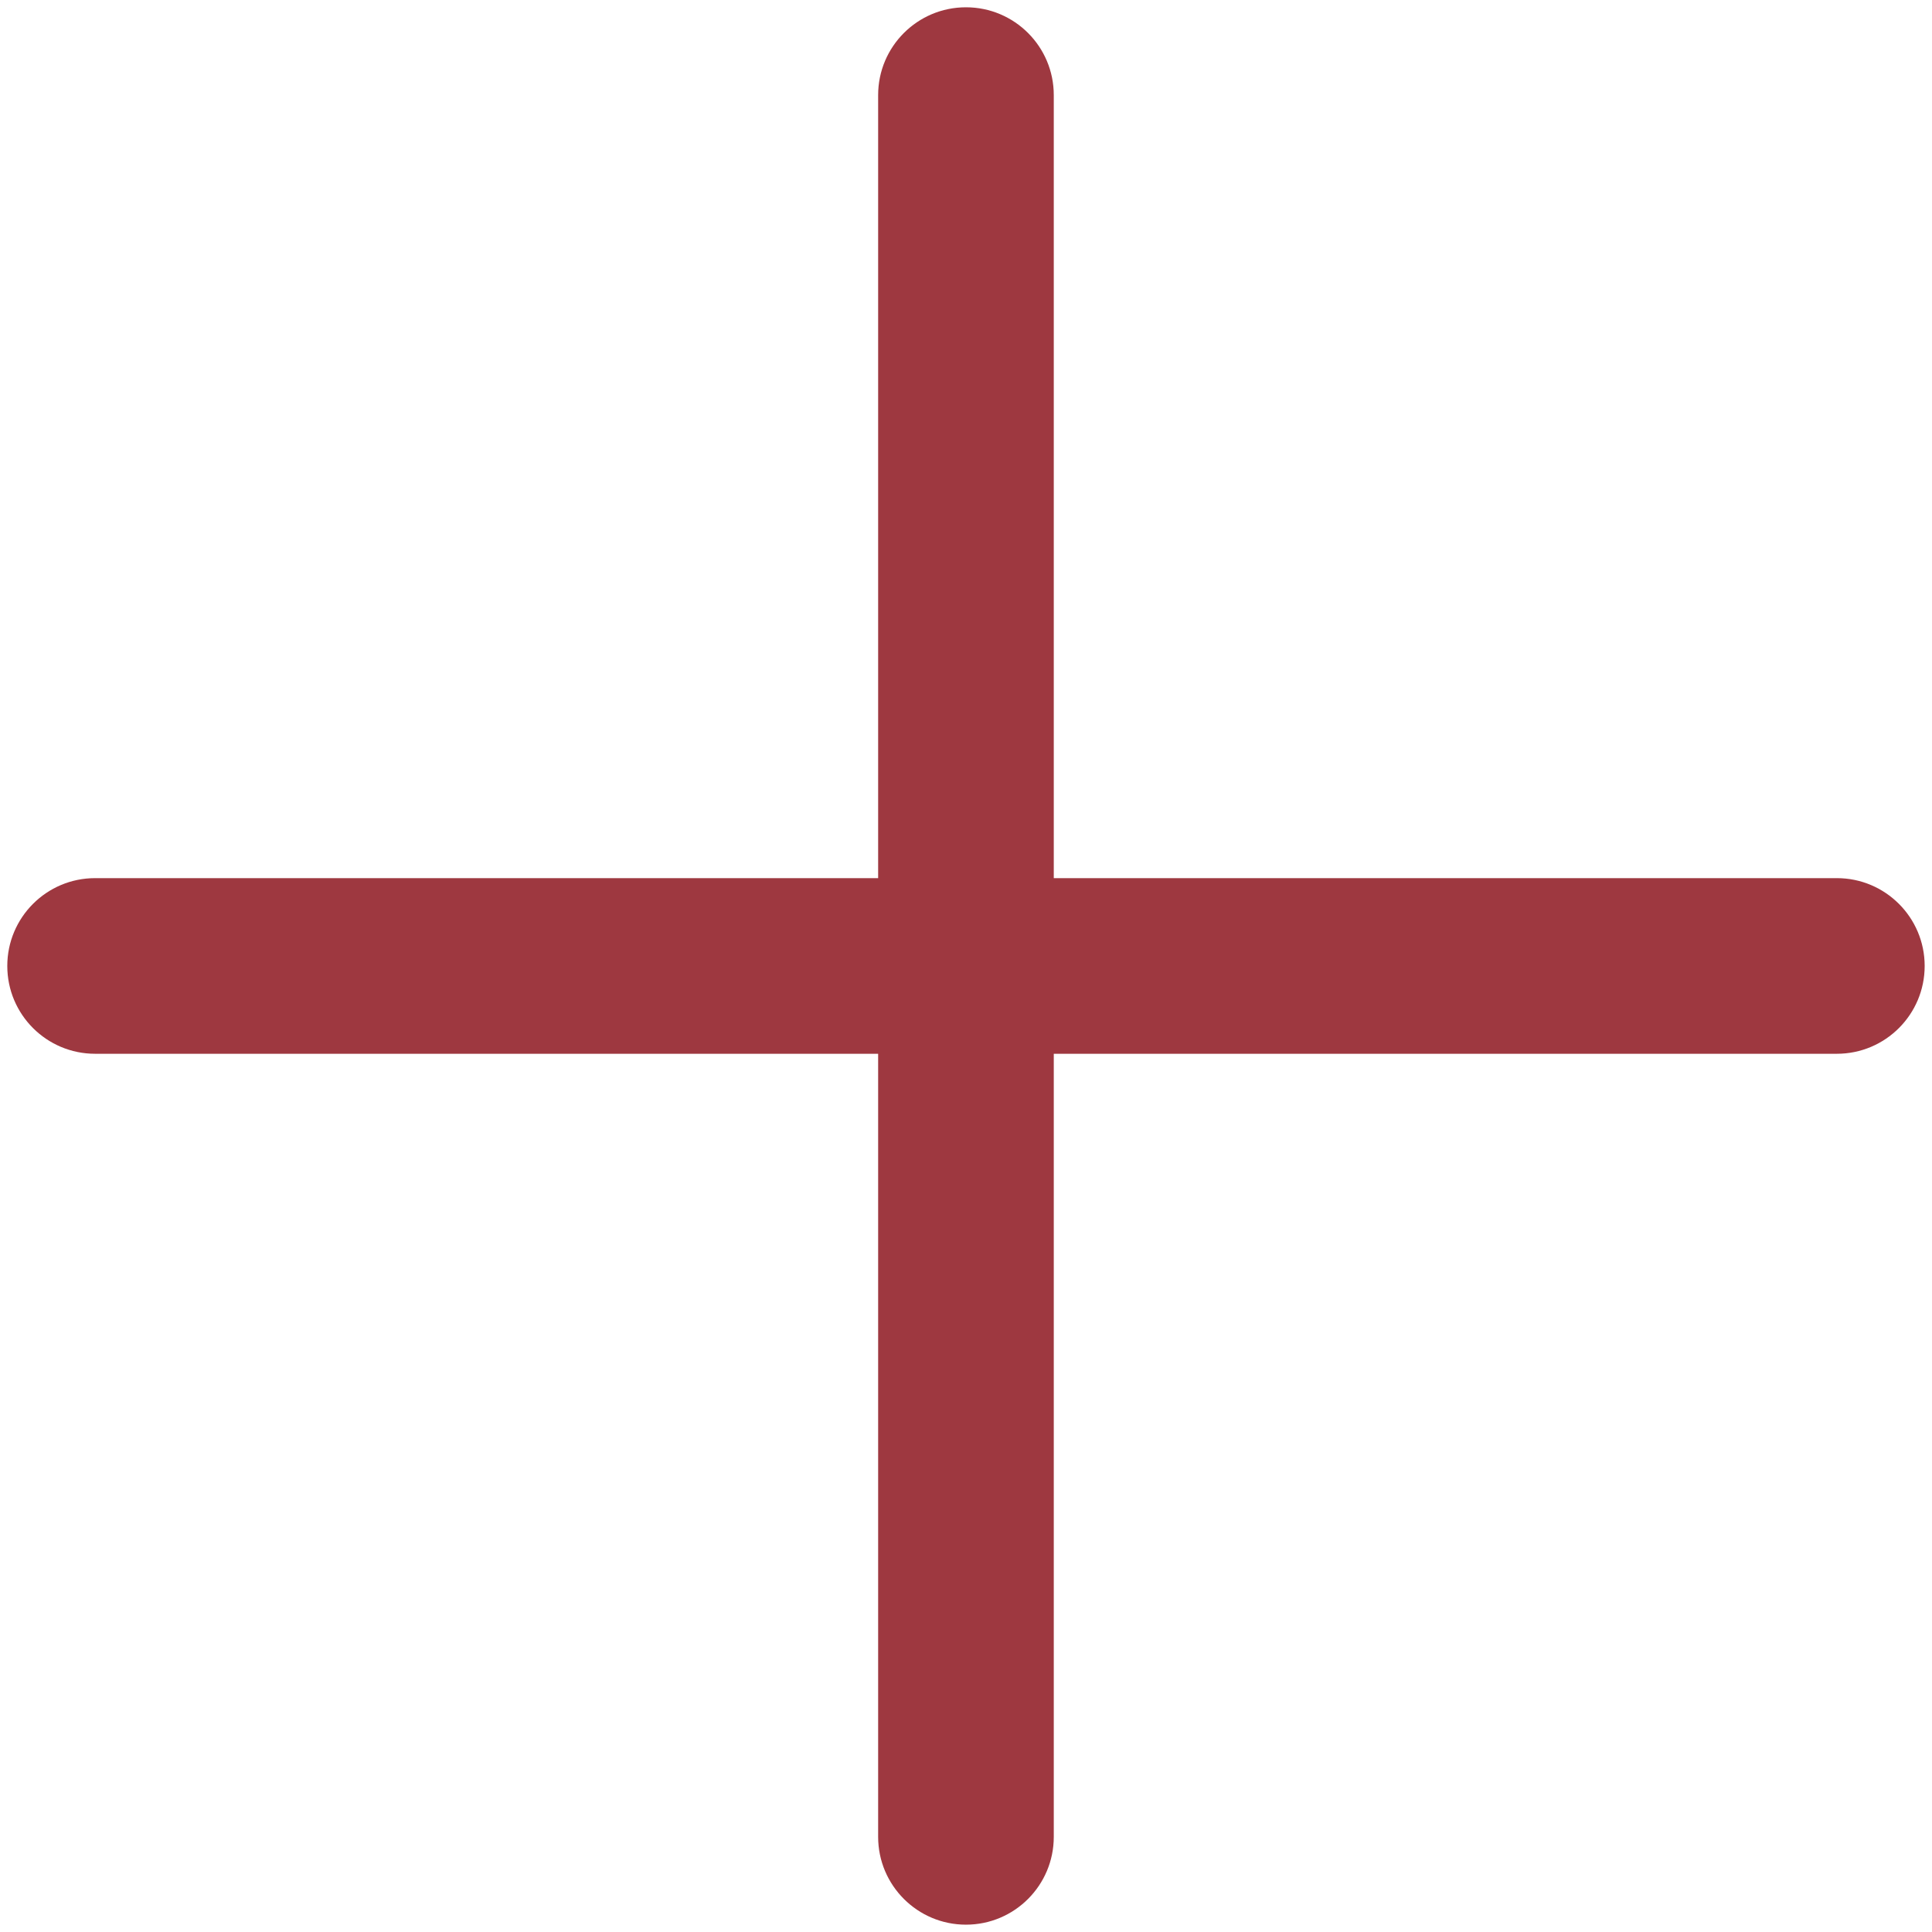 <svg width="44" height="44" viewBox="0 0 44 44" fill="none" xmlns="http://www.w3.org/2000/svg" xmlns:xlink="http://www.w3.org/1999/xlink">
<path d="M23.999,2.166C23.999,1.061 23.104,0.166 21.999,0.166C20.895,0.166 19.999,1.061 19.999,2.166L23.999,2.166ZM19.999,41.833C19.999,42.937 20.895,43.833 21.999,43.833C23.104,43.833 23.999,42.937 23.999,41.833L19.999,41.833ZM2.166,19.999C1.061,19.999 0.166,20.895 0.166,21.999C0.166,23.104 1.061,23.999 2.166,23.999L2.166,19.999ZM41.833,23.999C42.937,23.999 43.833,23.104 43.833,21.999C43.833,20.895 42.937,19.999 41.833,19.999L41.833,23.999ZM19.999,2.166L19.999,41.833L23.999,41.833L23.999,2.166L19.999,2.166ZM2.166,23.999L41.833,23.999L41.833,19.999L2.166,19.999L2.166,23.999Z" fill="#9E3840"/>
</svg>
